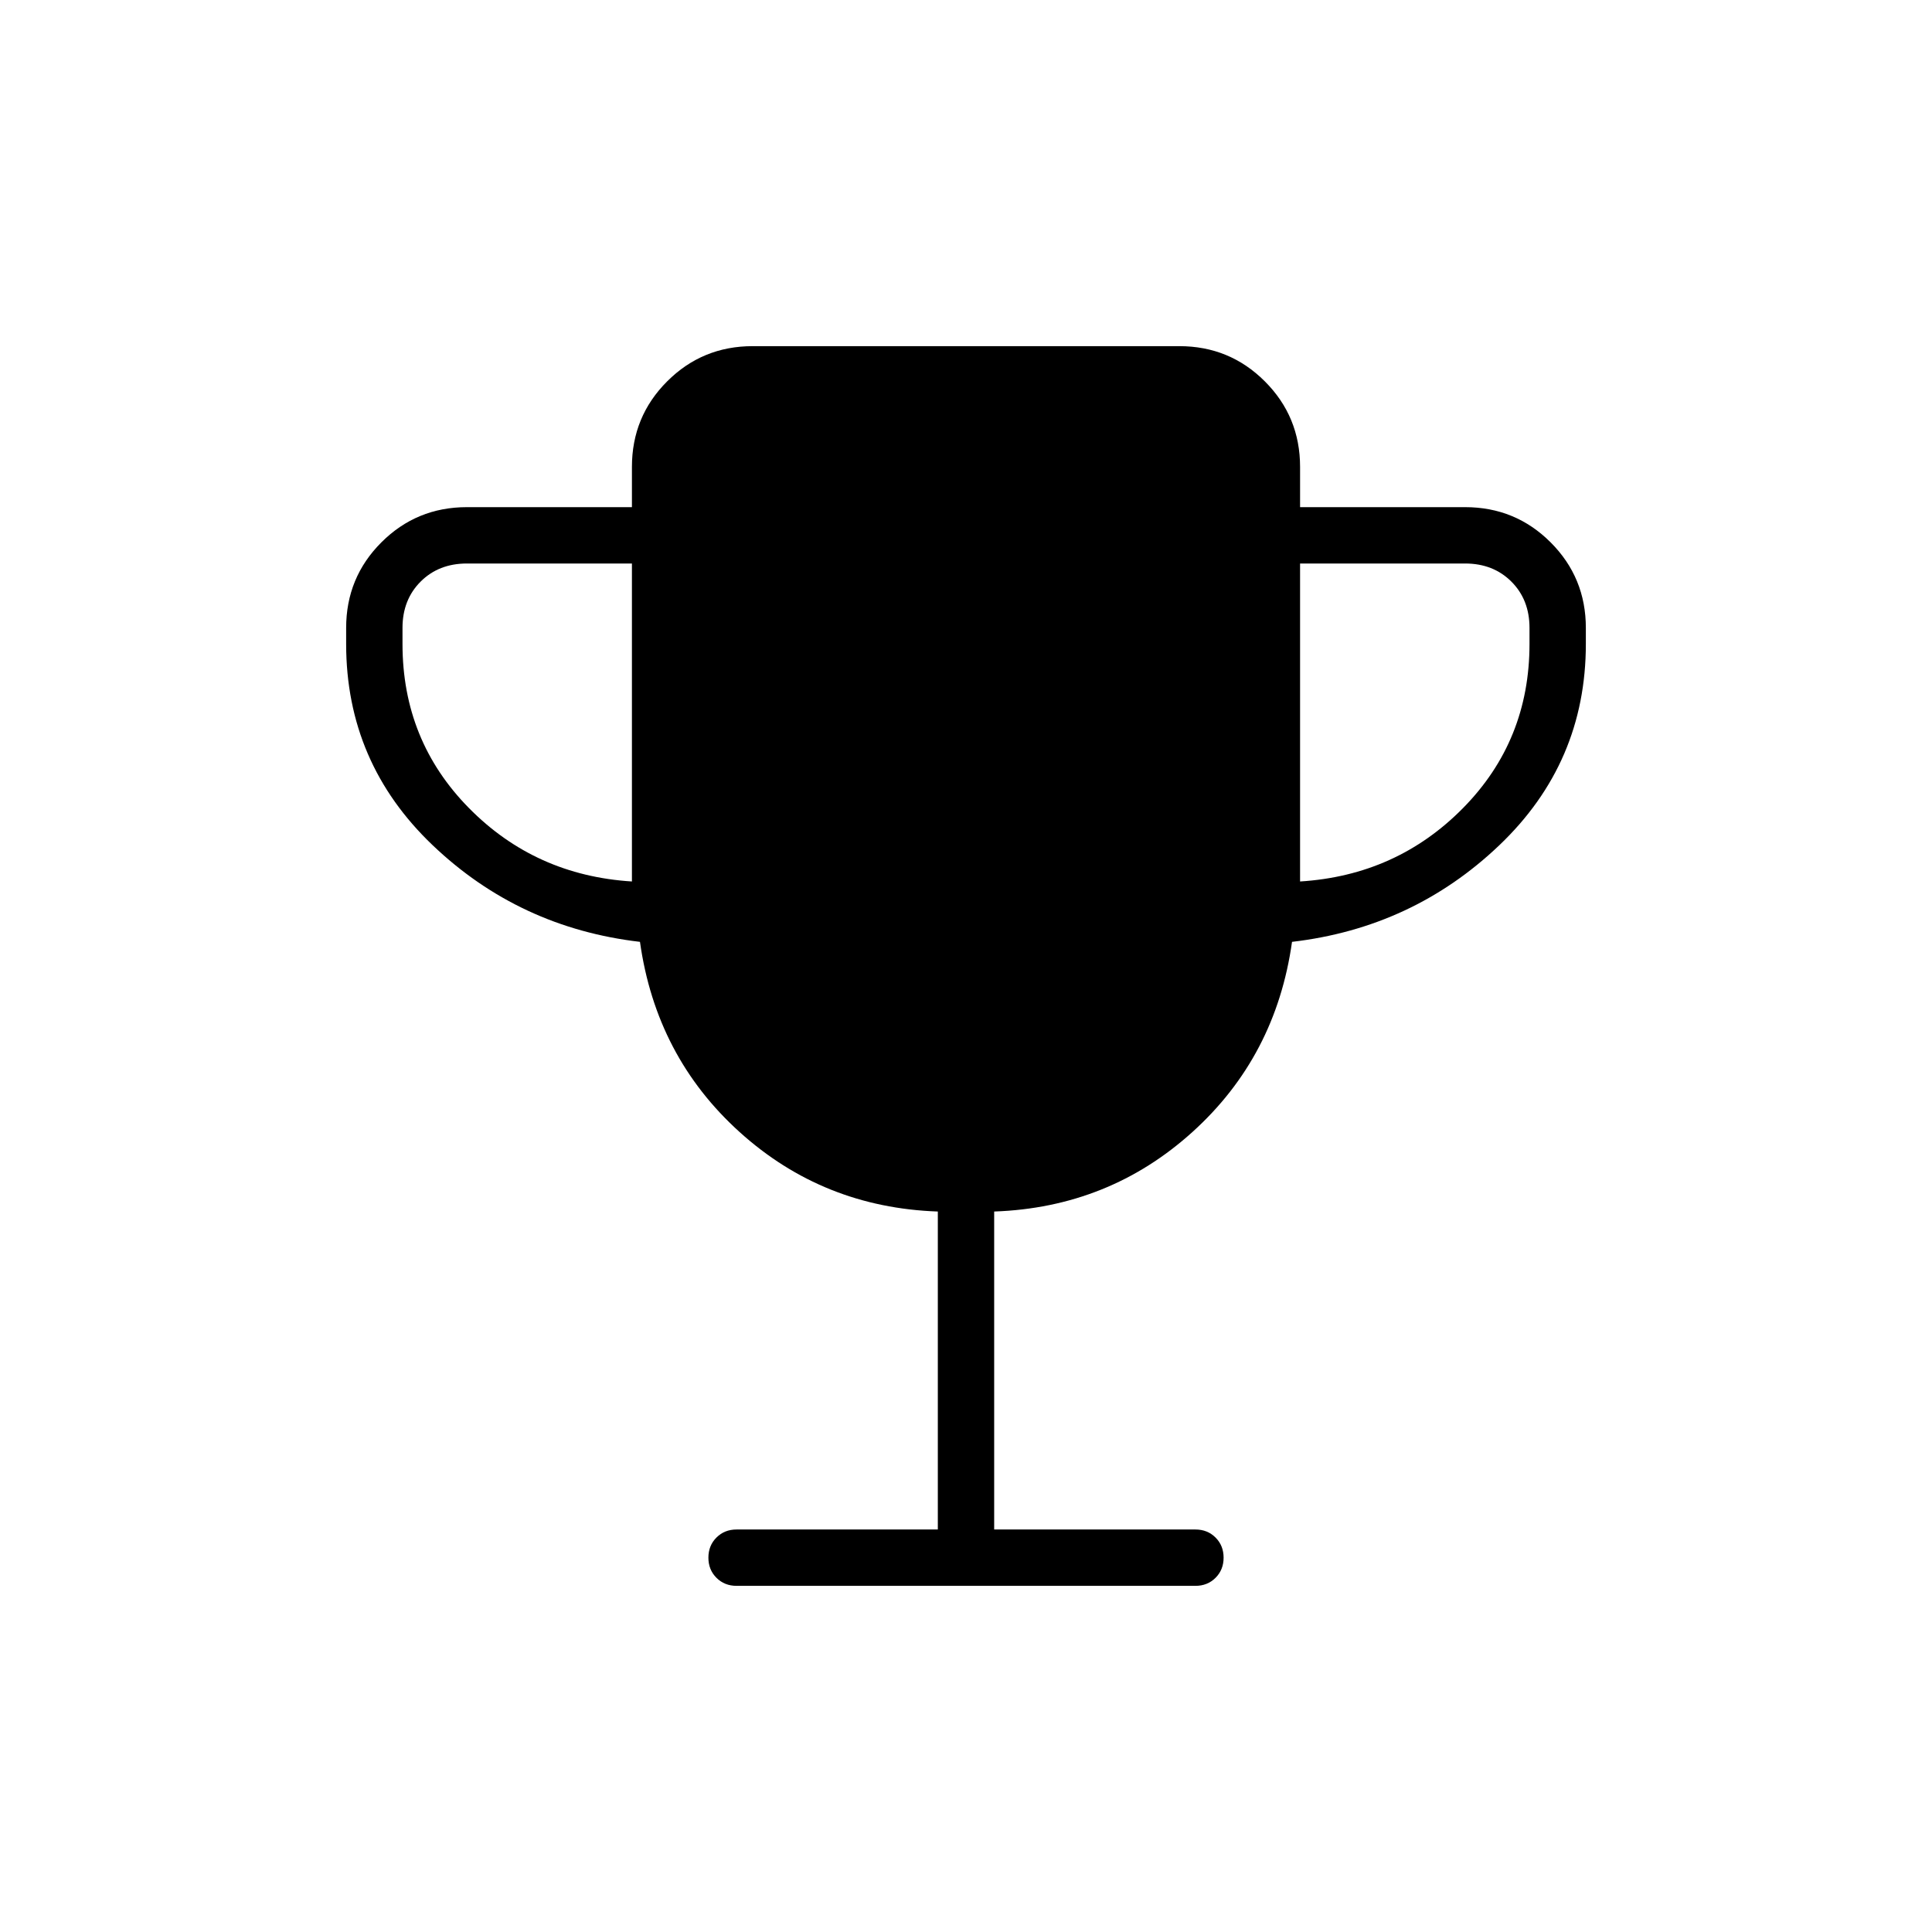 <svg xmlns="http://www.w3.org/2000/svg" height="24" viewBox="0 -960 960 960" width="24"><path d="M314-522v-158h-82q-14 0-23 9t-9 23v8q0 48 33 81.5t81 36.5Zm332 0q48-3 81-36.5t33-81.5v-8q0-14-9-23t-23-9h-82v158ZM466-200v-158q-57-2-98.5-39.5T318-492q-60-7-103-48t-43-100v-8q0-25 17.5-42.5T232-708h82v-20q0-25 17.5-42.5T374-788h212q25 0 42.5 17.5T646-728v20h82q25 0 42.5 17.5T788-648v8q0 59-43 100t-103 48q-8 57-49.5 94.5T494-358v158h100q6 0 10 4t4 10q0 6-4 10t-10 4H366q-6 0-10-4t-4-10q0-6 4-10t10-4h100Z"/></svg>